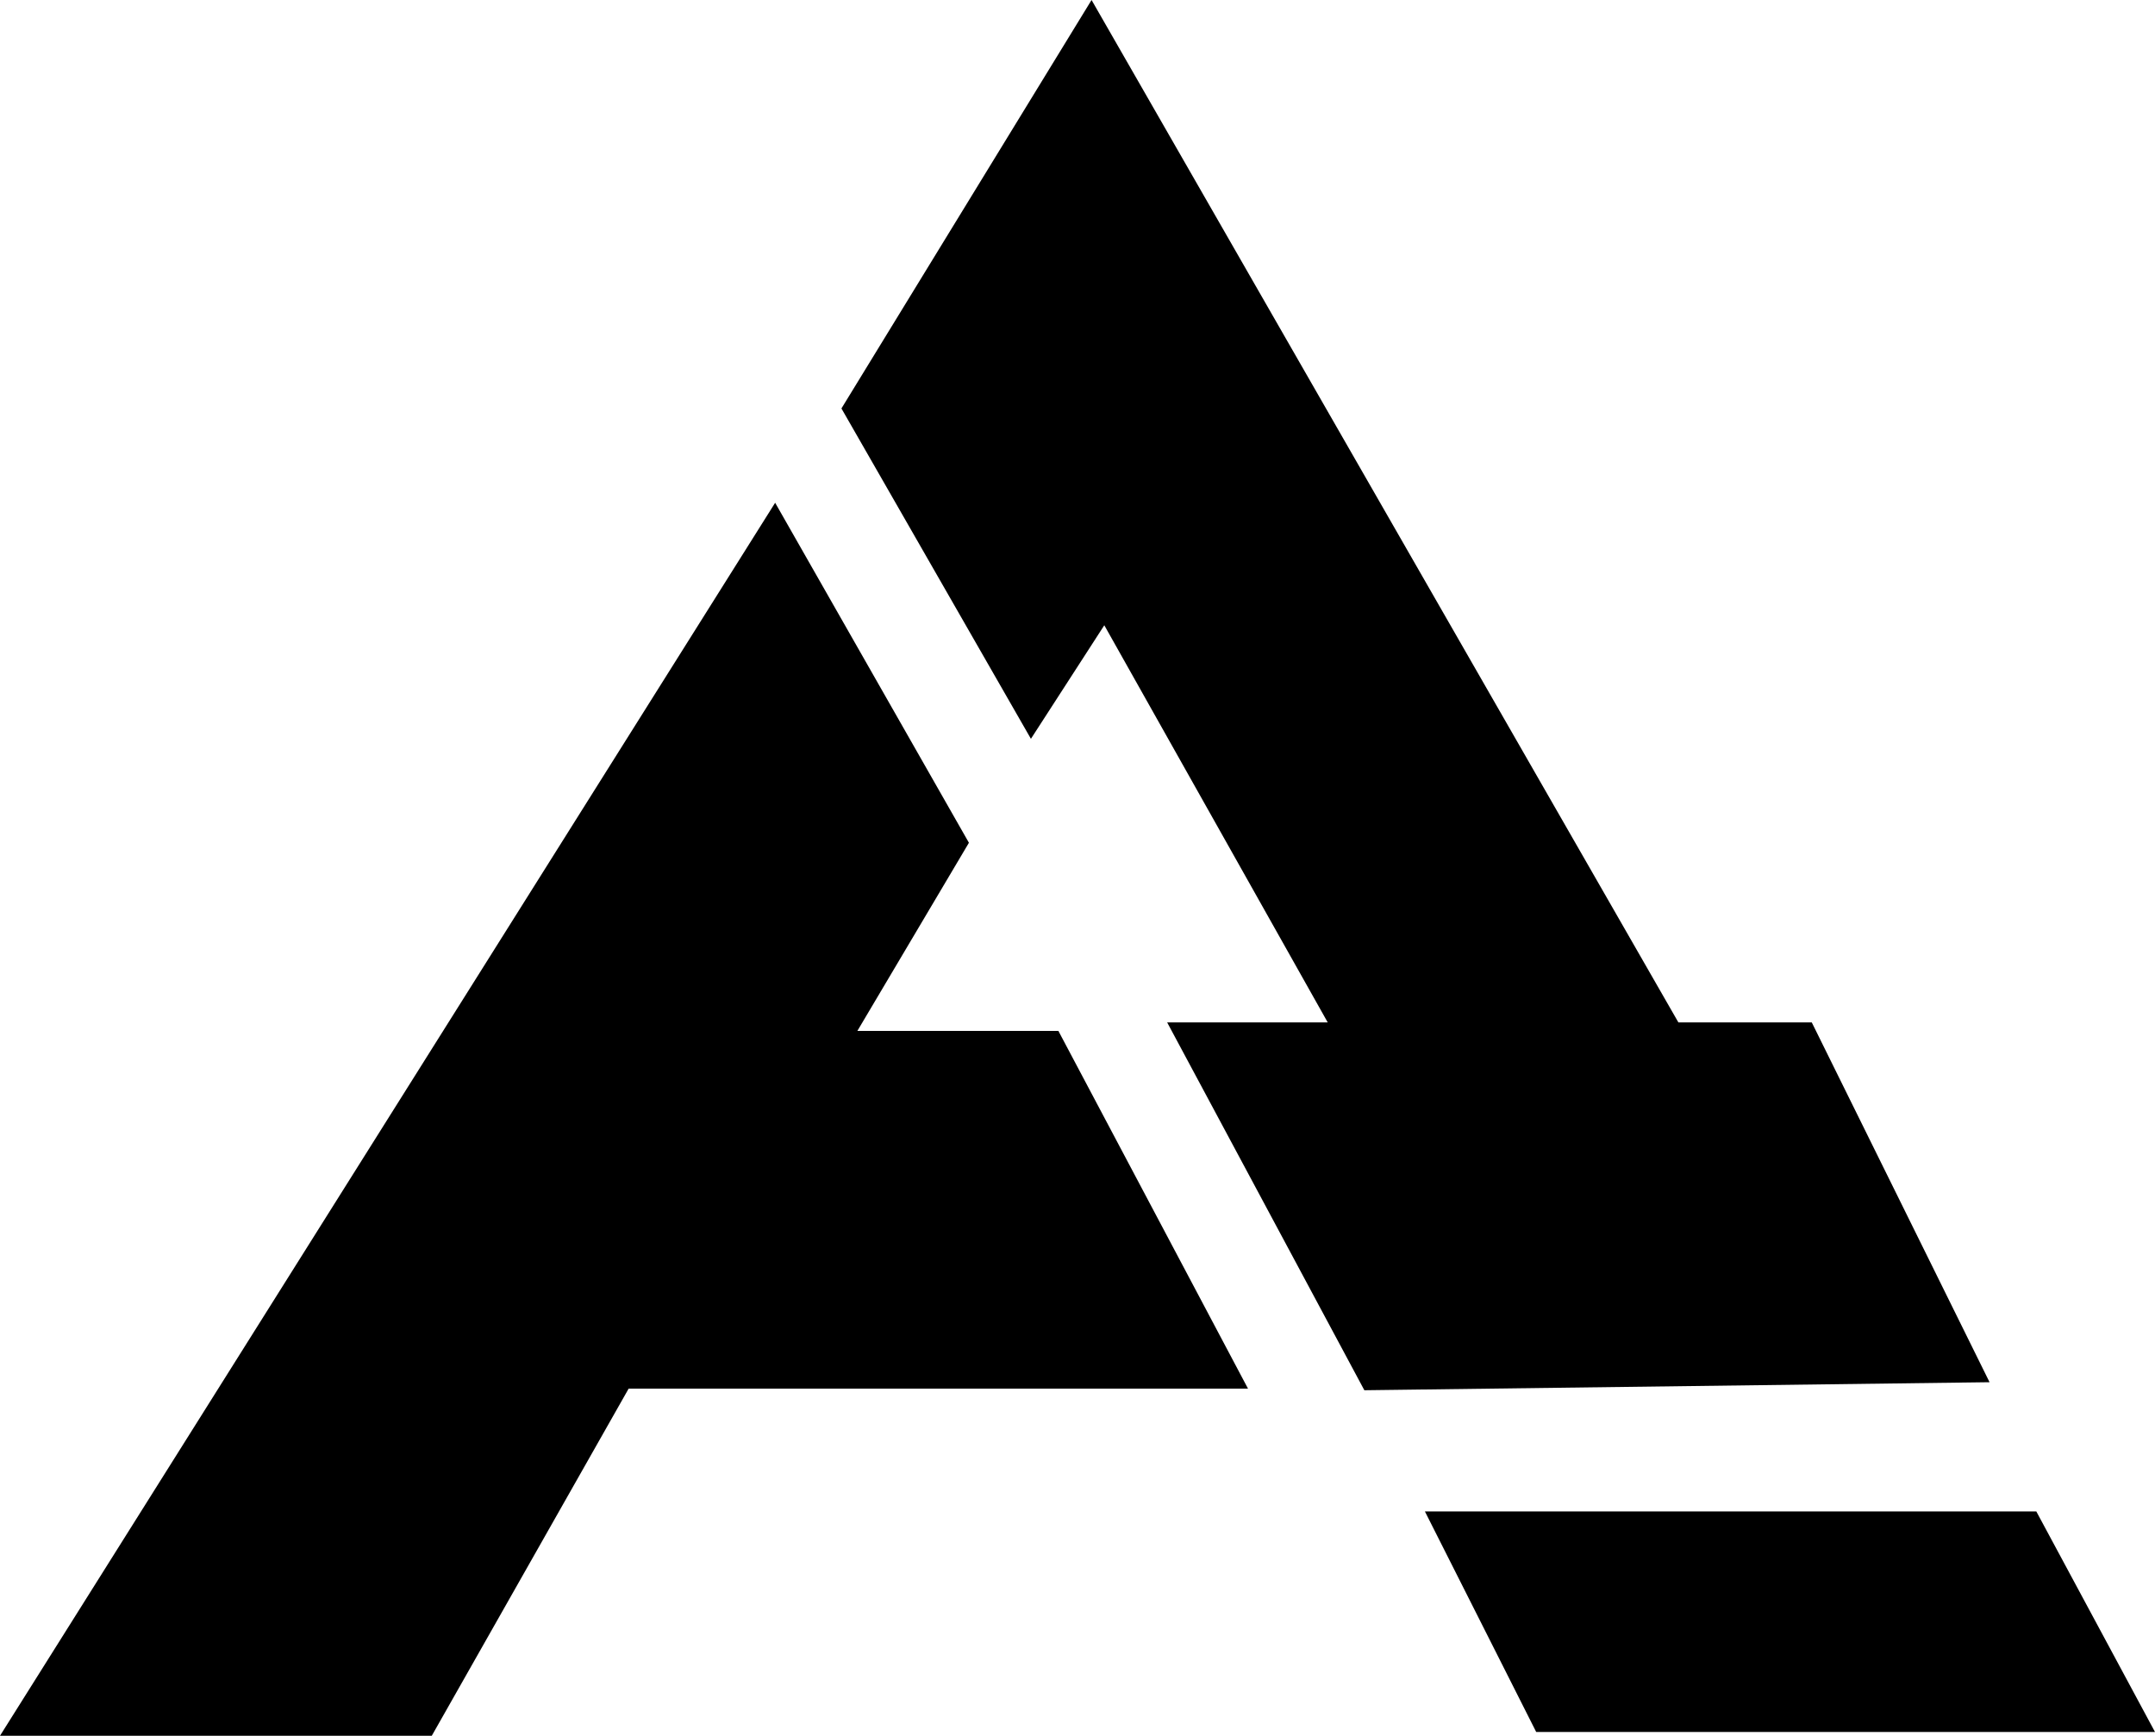 <svg xmlns="http://www.w3.org/2000/svg" width="50.748" height="40.877" viewBox="0 0 50.748 40.877">
  <g id="Group_1" data-name="Group 1" transform="translate(-1227 818.854)">
    <g id="A1" transform="translate(1226 -819.998)">
      <path id="Path_8" data-name="Path 8" d="M820.33,296.385l18.254-29.037,4.563,8.007-2.627,4.431h4.734l4.465,8.424H835.134l-4.636,8.175Z" transform="translate(-819.33 -254.364)" fill="#000"/>
      <path id="Path_7" data-name="Path 7" d="M850.938,257.609l5.89-9.619,13.819,24.077h3.141l4.187,8.474-14.723.189-4.644-8.663h3.781l-5.261-9.352-1.728,2.674Z" transform="translate(-830.123 -246.846)" fill="#000"/>
      <path id="Path_6" data-name="Path 6" d="M878.707,303.245l2.621,5.194H895.9l-2.795-5.194Z" transform="translate(-844.152 -266.507)" fill="#000"/>
    </g>
  </g>
</svg>
